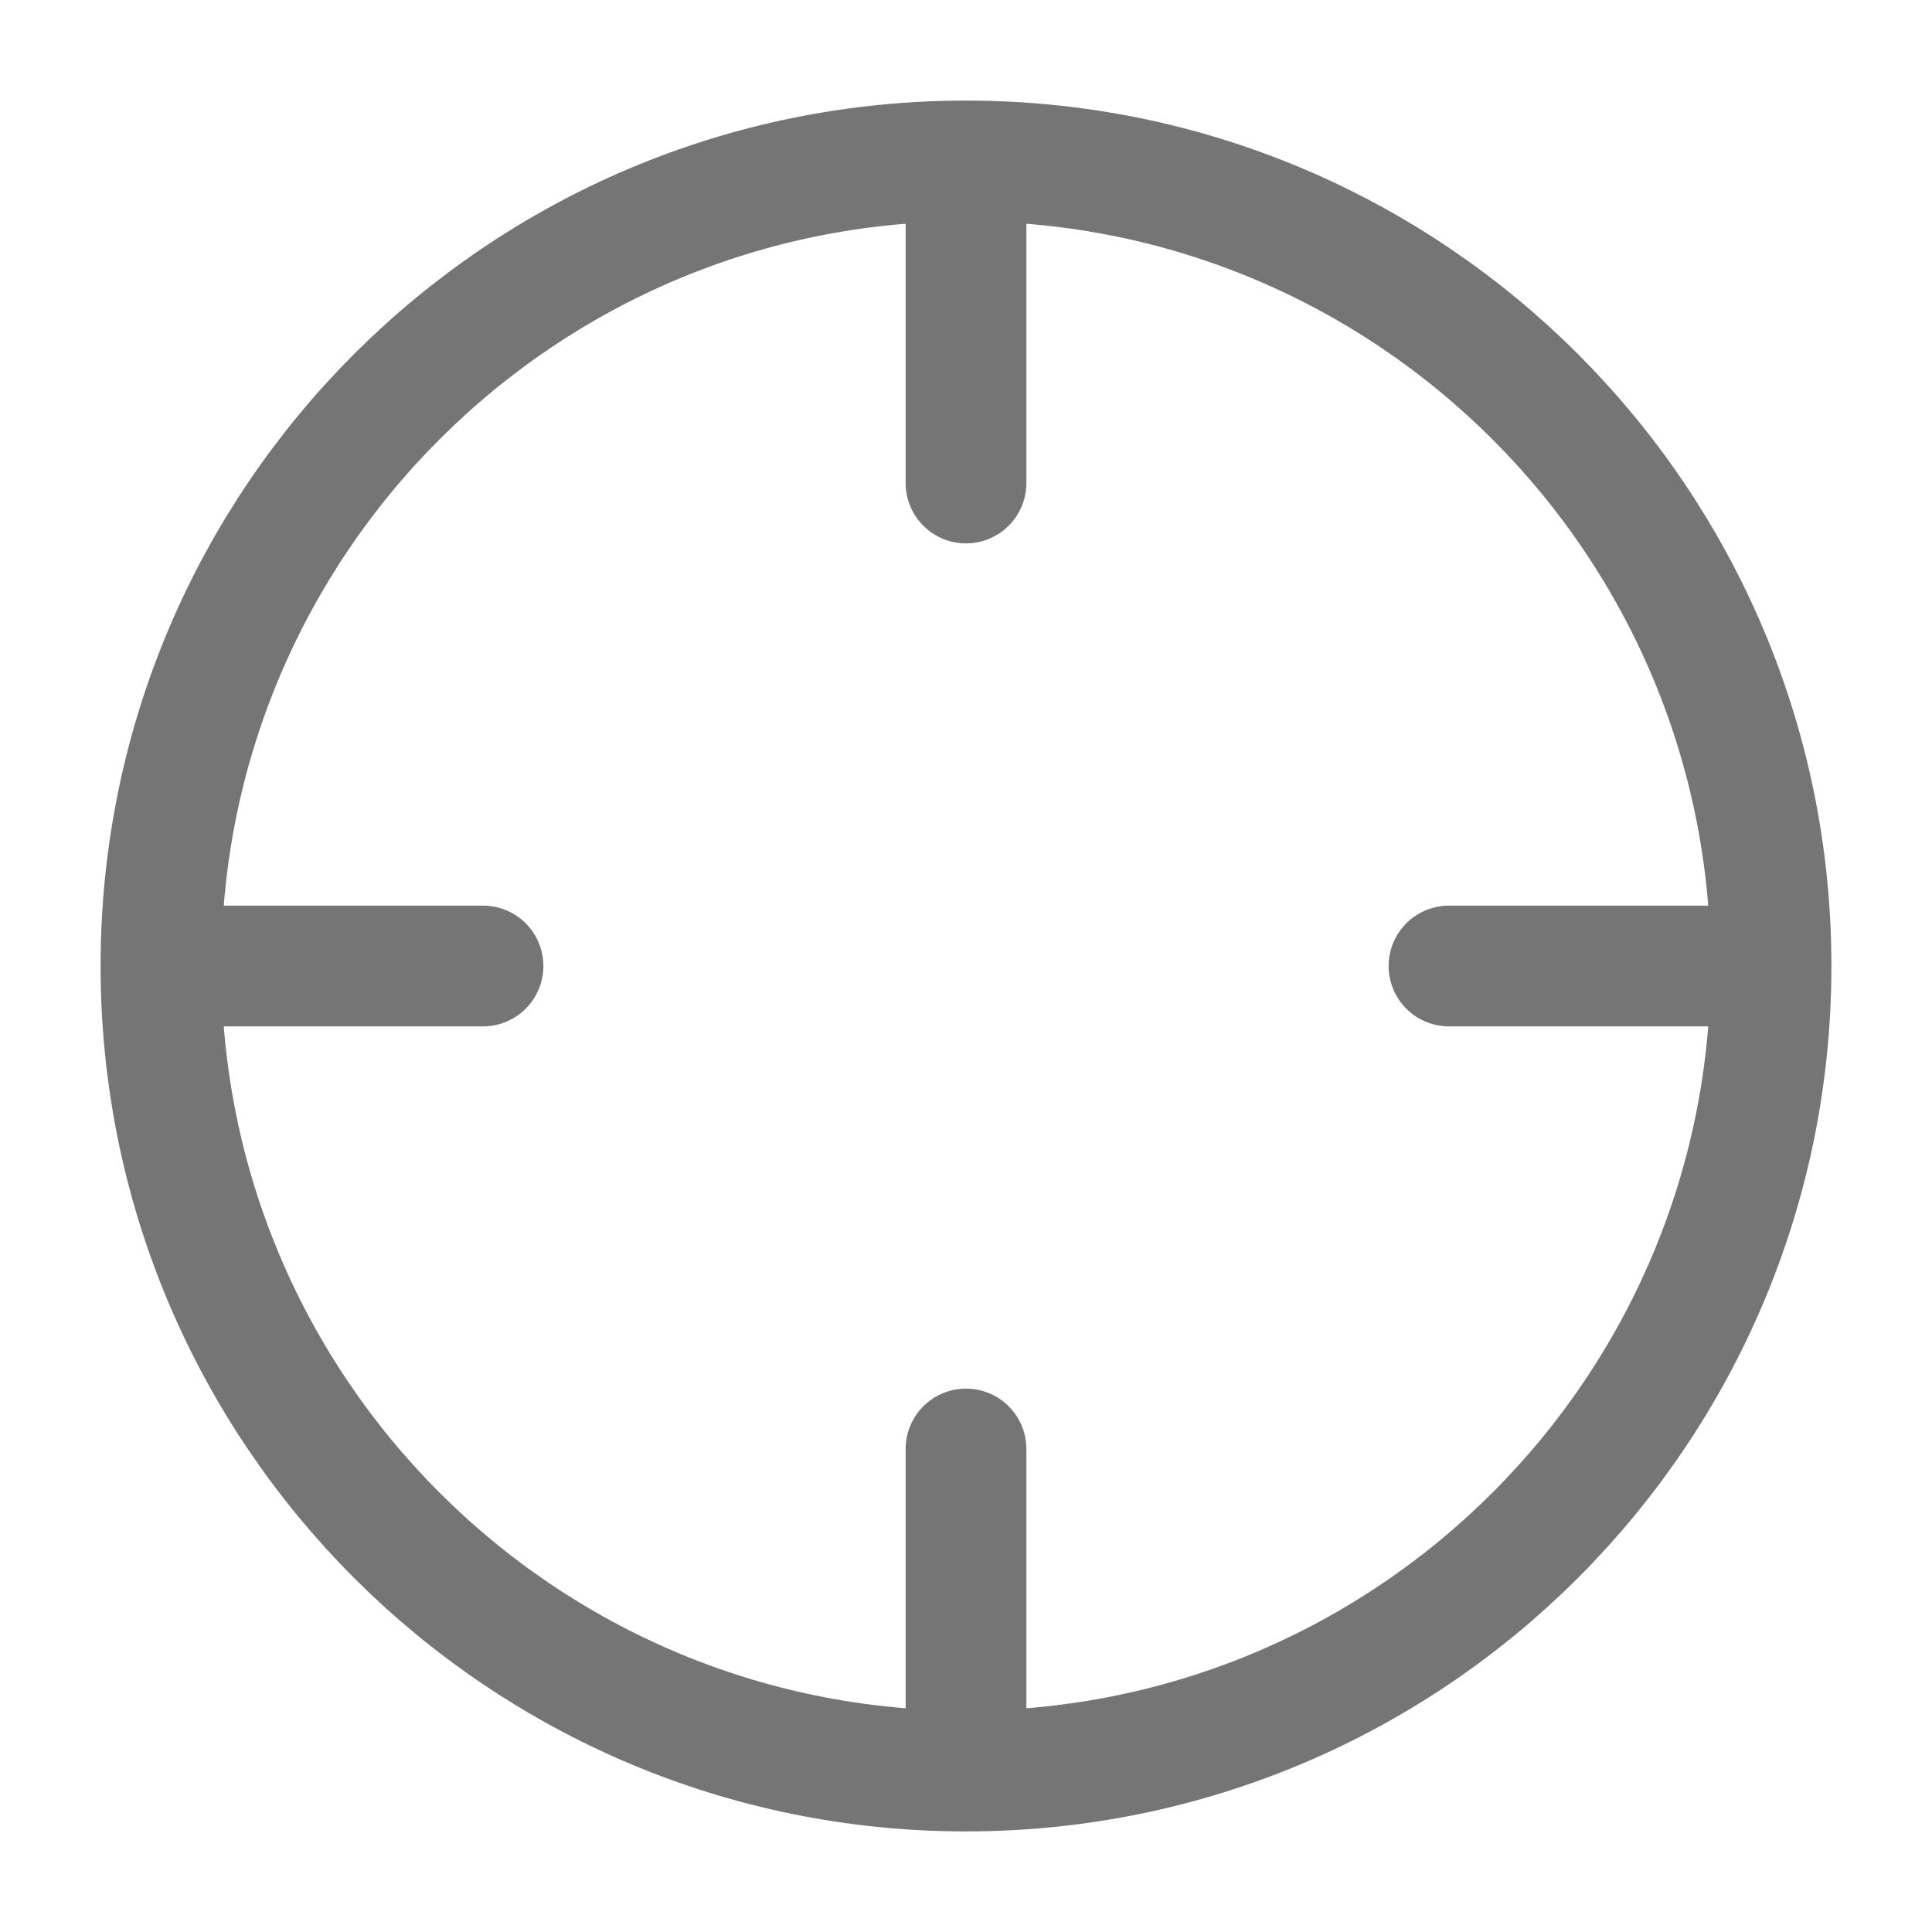 <svg width="16" height="16" viewBox="0 0 16 16" fill="none" xmlns="http://www.w3.org/2000/svg">
<path d="M14.667 8C14.667 11.682 11.682 14.667 8 14.667M14.667 8C14.667 4.318 11.682 1.333 8 1.333M14.667 8H12M8 14.667C4.318 14.667 1.333 11.682 1.333 8M8 14.667V12M1.333 8C1.333 4.318 4.318 1.333 8 1.333M1.333 8H4M8 1.333V4" stroke="#757575" stroke-linecap="round" stroke-linejoin="round"/>
</svg>
